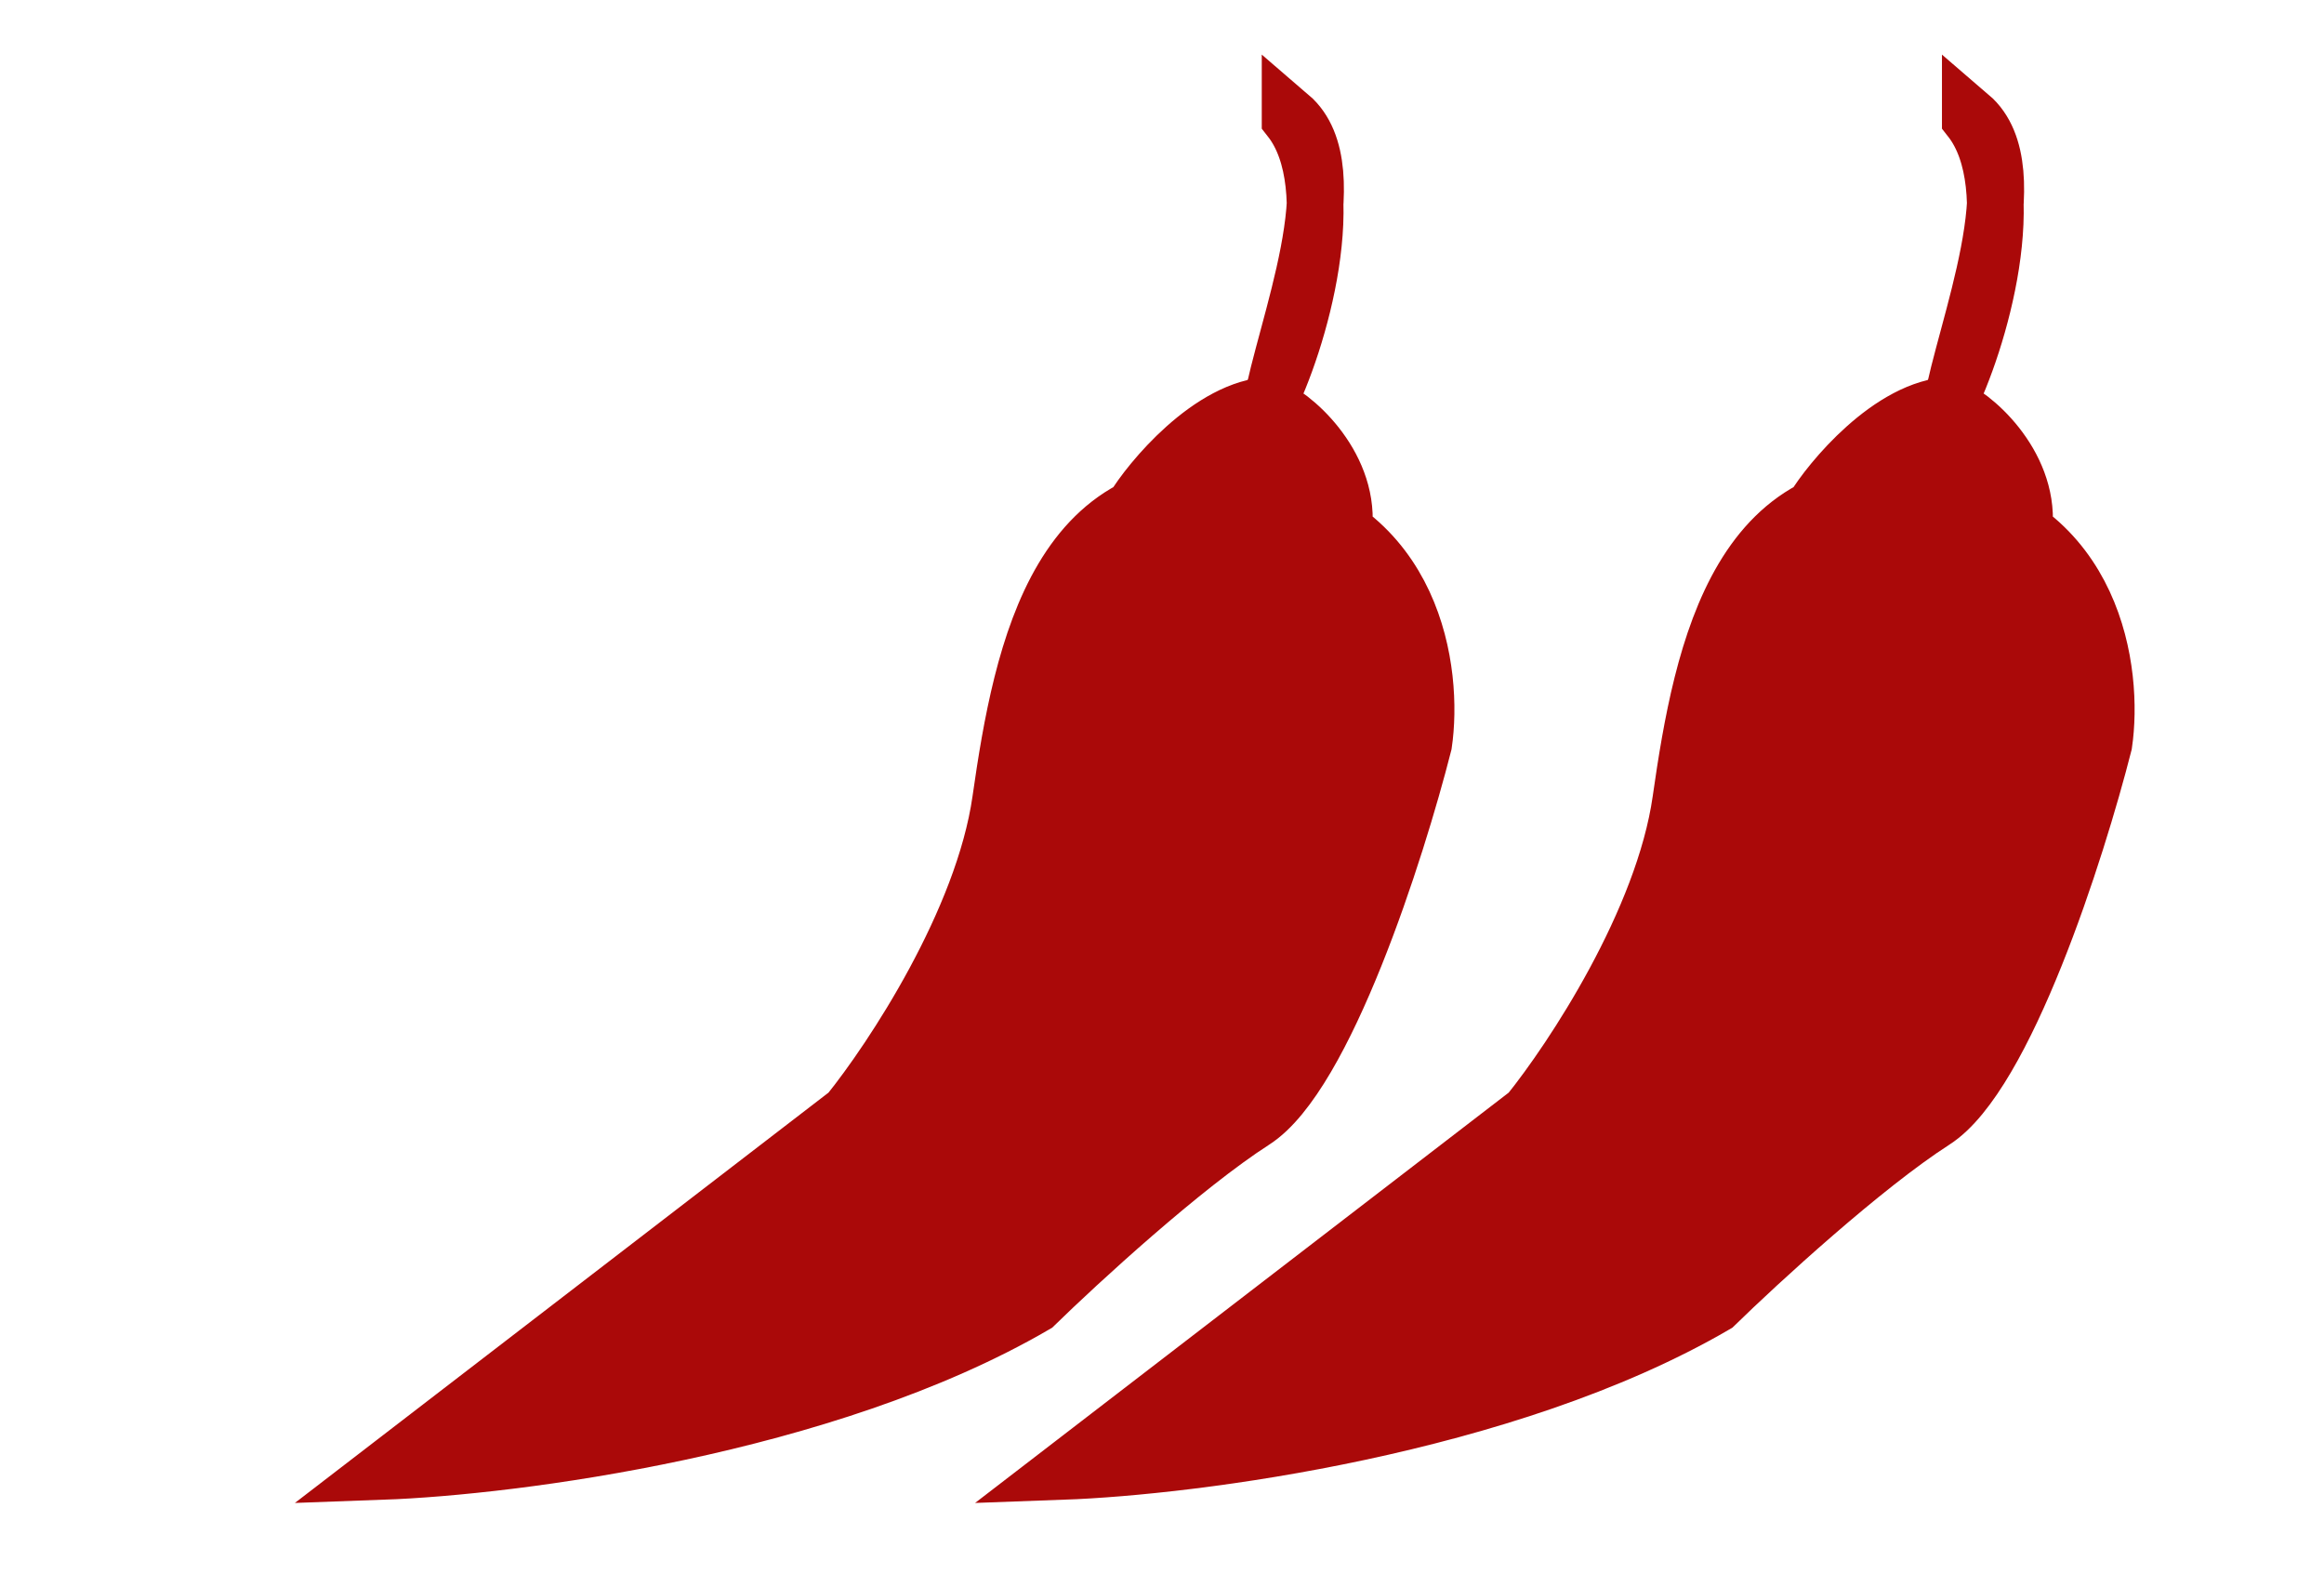 <svg width="41" height="28" viewBox="0 0 41 28" fill="none" xmlns="http://www.w3.org/2000/svg">
<path d="M18.257 23.02C14.567 25.169 9.046 25.873 6.746 25.956L14.971 19.632C15.738 18.681 17.348 16.248 17.652 14.118C17.934 12.145 18.37 9.803 19.994 8.971C19.994 8.971 19.994 8.971 19.994 8.971C20.269 8.509 21.297 7.248 22.35 7.152C22.397 7.06 22.445 6.958 22.493 6.846C22.69 5.971 23.135 4.666 23.201 3.596C23.186 3.011 23.06 2.478 22.76 2.097L22.76 2.051C23.142 2.378 23.241 2.943 23.201 3.596C23.229 4.715 22.849 6.028 22.493 6.846C22.469 6.953 22.449 7.054 22.433 7.147C22.405 7.148 22.378 7.149 22.35 7.152C22.789 7.292 23.794 8.172 23.713 9.279C23.589 9.197 23.39 9.108 23.144 9.027C25.049 9.888 25.277 12.027 25.117 13.12C24.638 15.003 23.369 18.97 22.121 19.771C20.872 20.573 19.025 22.271 18.257 23.02Z" fill="#AA0909"/>
<path d="M6.746 25.956C9.046 25.873 14.567 25.169 18.257 23.02C19.025 22.271 20.872 20.573 22.121 19.771C23.369 18.97 24.638 15.003 25.117 13.12C25.301 11.865 24.973 9.232 22.182 8.735C18.694 8.115 18.032 11.454 17.652 14.118C17.348 16.248 15.738 18.681 14.971 19.632L6.746 25.956ZM19.994 8.971C20.276 8.497 21.352 7.181 22.433 7.147C22.653 5.833 23.845 2.982 22.76 2.051L22.76 2.097C23.713 3.308 22.915 6.042 22.35 7.152C22.789 7.292 23.794 8.172 23.713 9.279C23.166 8.916 21.154 8.426 19.994 8.971Z" stroke="#AA0909"/>
<path d="M30.257 23.02C26.567 25.169 21.046 25.873 18.746 25.956L26.971 19.632C27.738 18.681 29.348 16.248 29.652 14.118C29.934 12.145 30.37 9.803 31.994 8.971C31.994 8.971 31.994 8.971 31.994 8.971C32.269 8.509 33.297 7.248 34.35 7.152C34.397 7.06 34.445 6.958 34.493 6.846C34.69 5.971 35.135 4.666 35.201 3.596C35.186 3.011 35.06 2.478 34.76 2.097L34.76 2.051C35.142 2.378 35.242 2.943 35.201 3.596C35.229 4.715 34.849 6.028 34.493 6.846C34.469 6.953 34.449 7.054 34.433 7.147C34.406 7.148 34.378 7.149 34.35 7.152C34.789 7.292 35.794 8.172 35.713 9.279C35.589 9.197 35.391 9.108 35.144 9.027C37.049 9.888 37.277 12.027 37.117 13.12C36.638 15.003 35.369 18.97 34.121 19.771C32.872 20.573 31.025 22.271 30.257 23.02Z" fill="#AA0909"/>
<path d="M18.746 25.956C21.046 25.873 26.567 25.169 30.257 23.02C31.025 22.271 32.872 20.573 34.121 19.771C35.369 18.97 36.638 15.003 37.117 13.12C37.301 11.865 36.973 9.232 34.182 8.735C30.694 8.115 30.032 11.454 29.652 14.118C29.348 16.248 27.738 18.681 26.971 19.632L18.746 25.956ZM31.994 8.971C32.276 8.497 33.352 7.181 34.433 7.147C34.653 5.833 35.845 2.982 34.76 2.051L34.76 2.097C35.713 3.308 34.915 6.042 34.35 7.152C34.789 7.292 35.794 8.172 35.713 9.279C35.166 8.916 33.154 8.426 31.994 8.971Z" stroke="#AA0909"/>
</svg>
